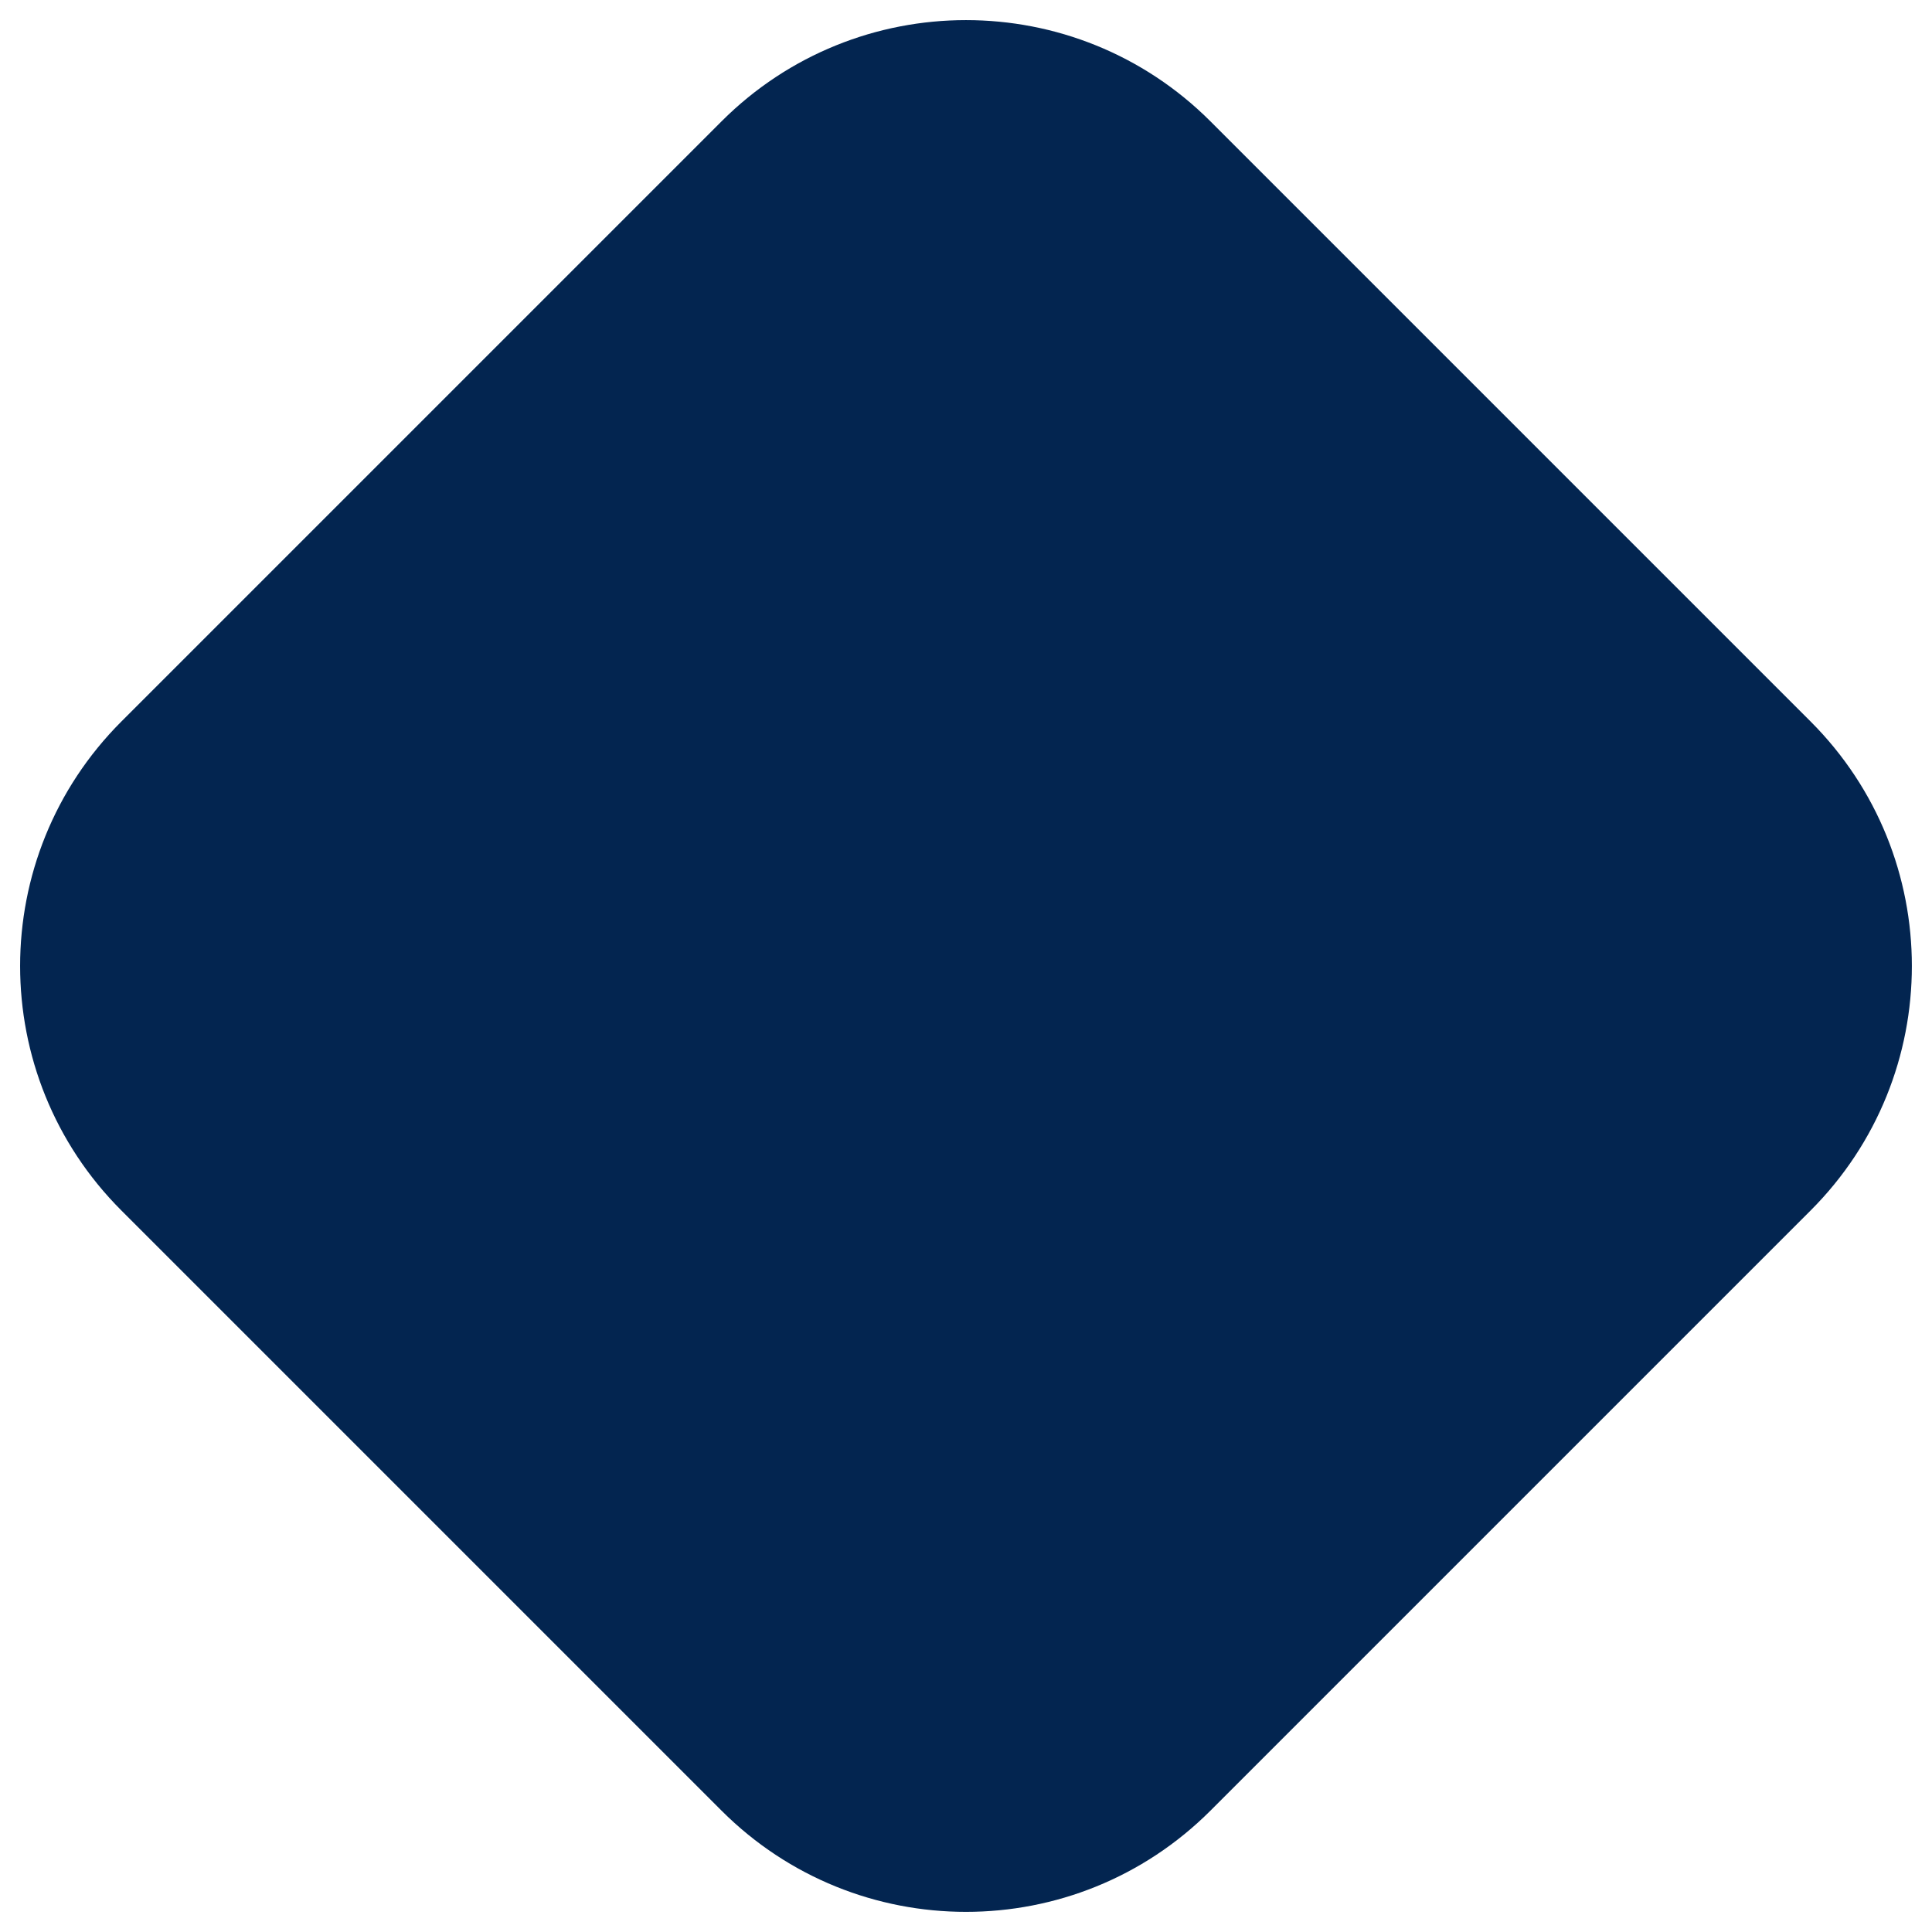 <svg width="64" height="64" viewBox="0 0 64 64" fill="none" xmlns="http://www.w3.org/2000/svg">
<g clip-path="url(#clip0_1_7135)">
<path d="M4.021 40.099C-0.452 35.626 -0.452 28.374 4.021 23.901L23.901 4.021C28.374 -0.452 35.626 -0.452 40.099 4.021L59.979 23.901C64.451 28.374 64.451 35.626 59.979 40.099L40.099 59.979C35.626 64.451 28.374 64.451 23.901 59.979L4.021 40.099Z" fill="#032550"/>
</g>
<defs>
<clipPath id="clip0_1_7135">
<rect width="64" height="64" fill="white"/>
</clipPath>
</defs>
</svg>
